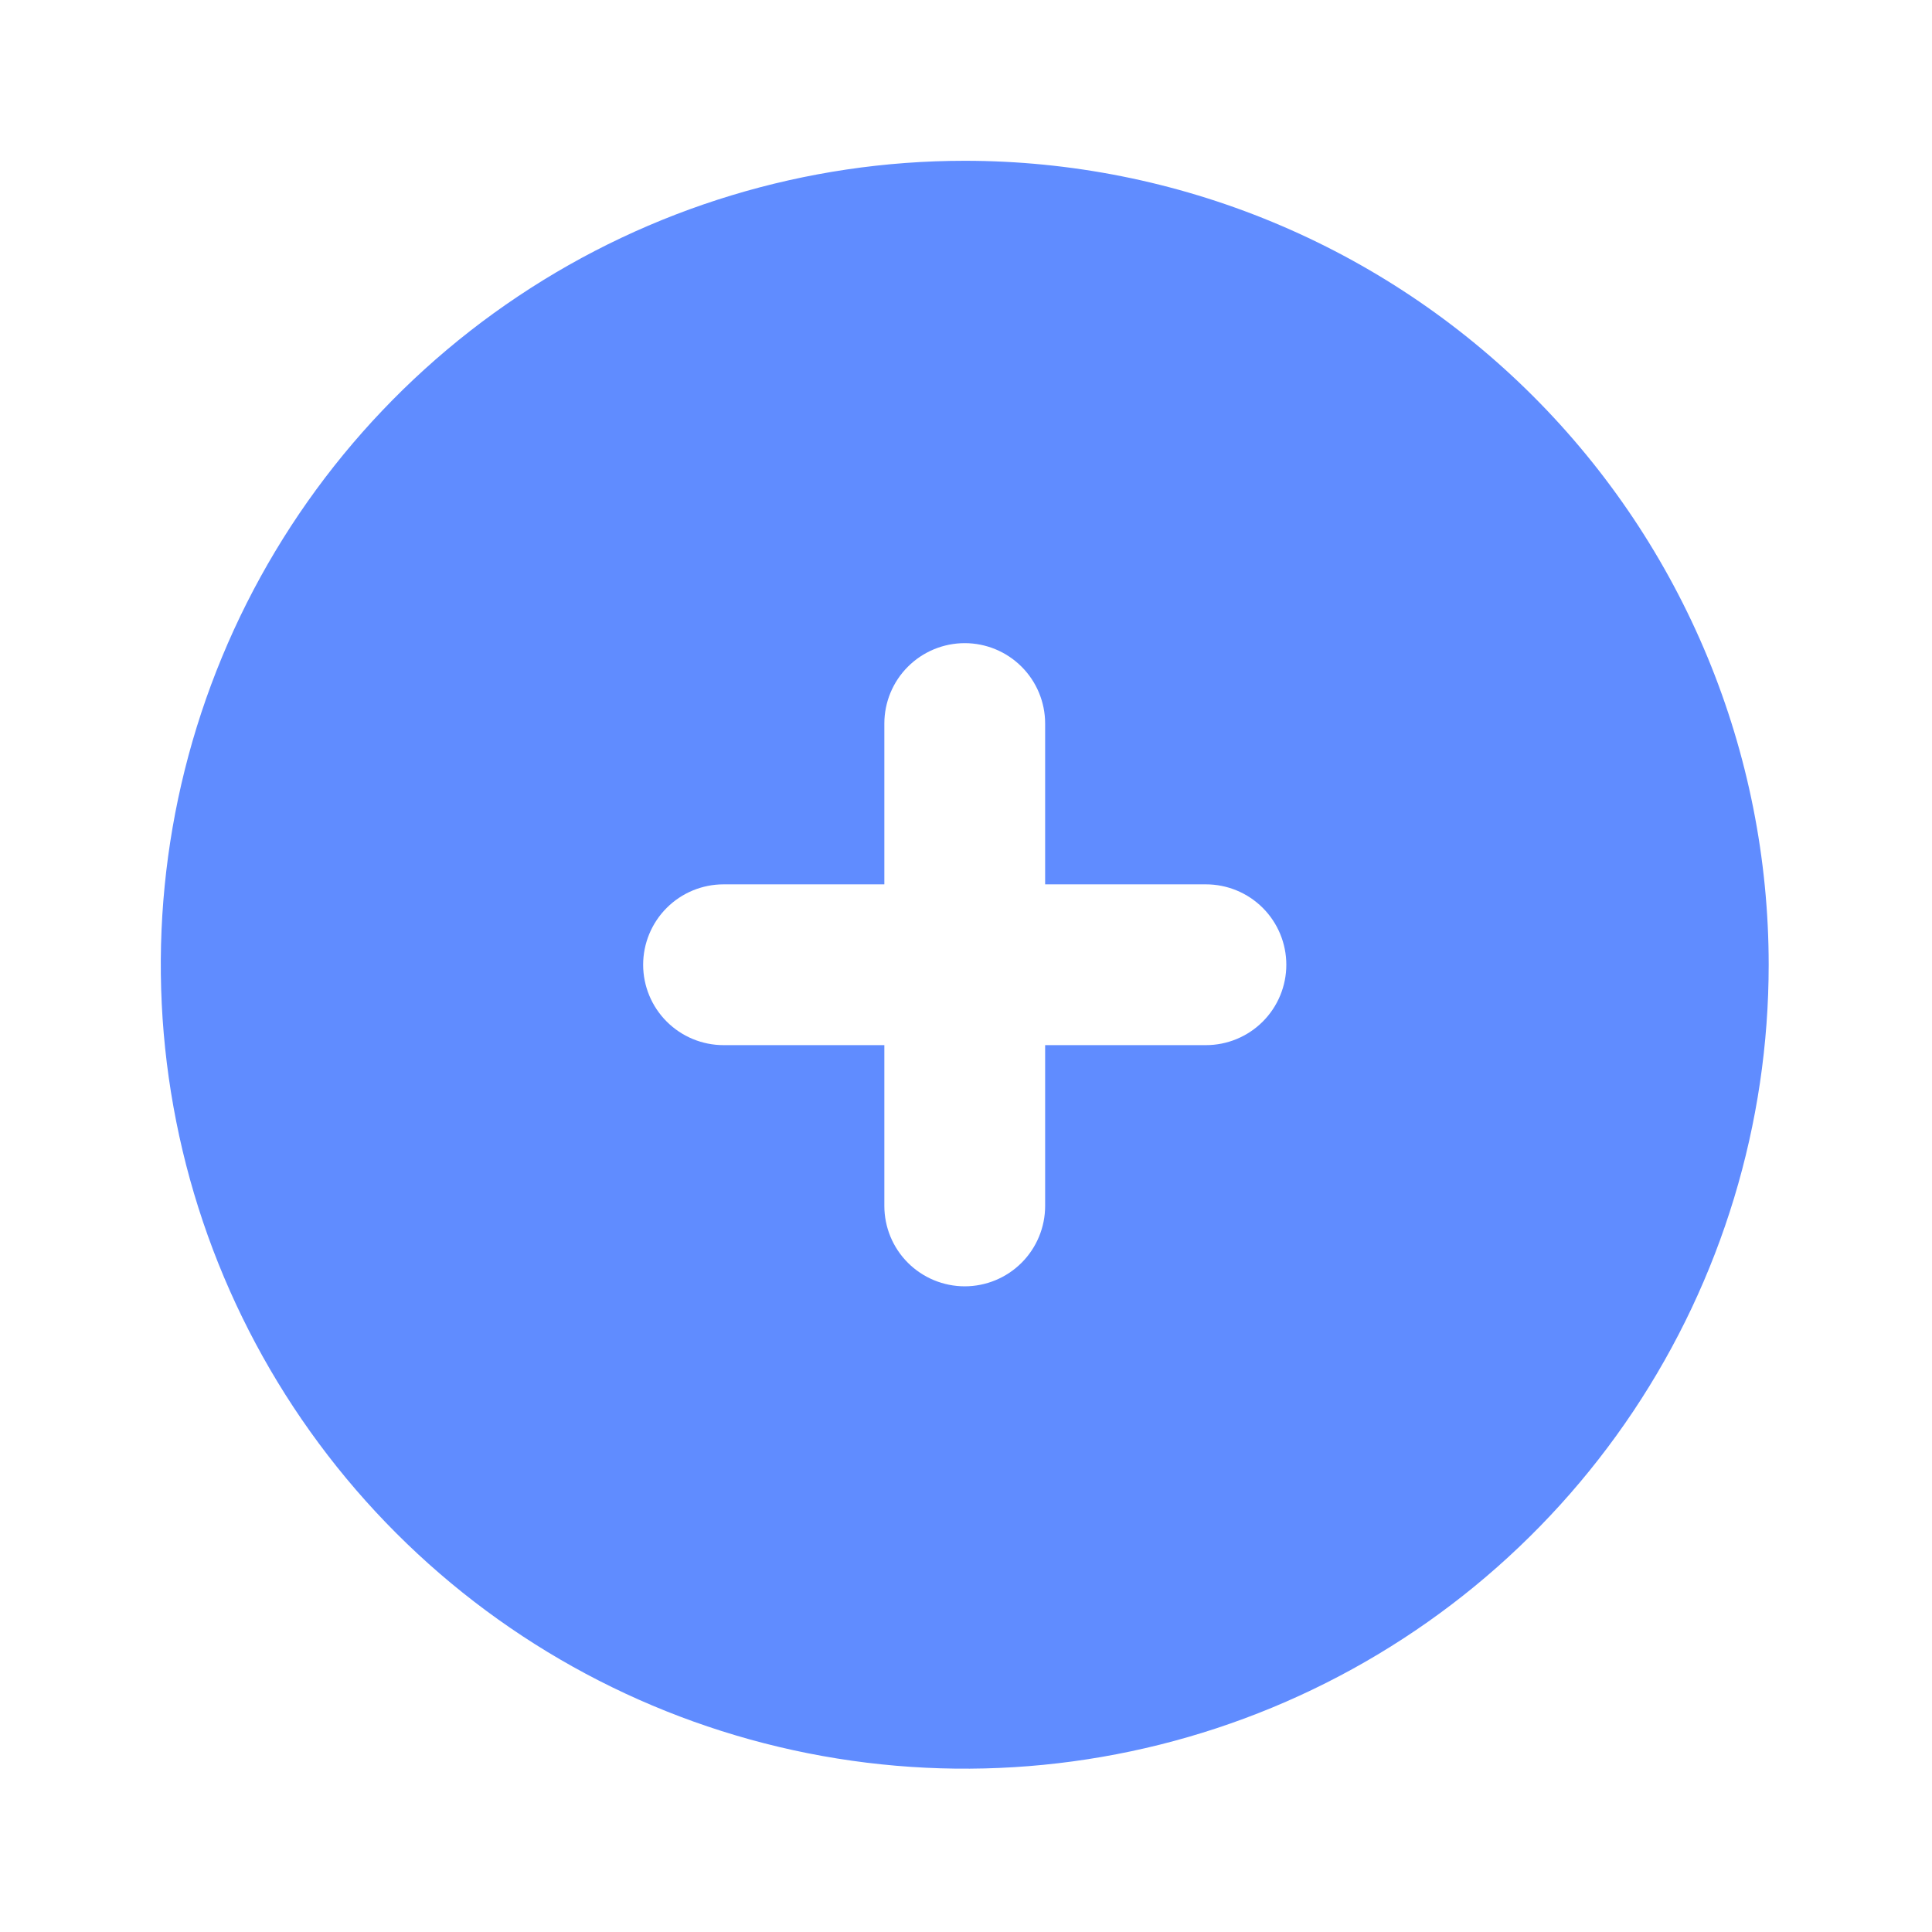 <svg width="103" height="103" viewBox="0 0 103 103" fill="none" xmlns="http://www.w3.org/2000/svg">
<path d="M51.433 8.572C42.956 8.572 34.669 11.086 27.621 15.795C20.572 20.505 15.079 27.199 11.835 35.031C8.591 42.862 7.742 51.48 9.396 59.794C11.049 68.108 15.132 75.745 21.126 81.74C27.12 87.734 34.757 91.816 43.071 93.47C51.385 95.123 60.003 94.275 67.835 91.031C75.666 87.787 82.36 82.293 87.07 75.245C91.779 68.196 94.293 59.91 94.293 51.433C94.293 45.804 93.184 40.231 91.031 35.031C88.877 29.831 85.72 25.106 81.74 21.126C77.76 17.146 73.035 13.989 67.835 11.835C62.635 9.681 57.061 8.572 51.433 8.572ZM64.291 55.719H55.719V64.291C55.719 65.427 55.267 66.518 54.463 67.322C53.66 68.125 52.569 68.577 51.433 68.577C50.296 68.577 49.206 68.125 48.402 67.322C47.598 66.518 47.147 65.427 47.147 64.291V55.719H38.575C37.438 55.719 36.348 55.267 35.544 54.463C34.74 53.66 34.288 52.569 34.288 51.433C34.288 50.296 34.74 49.206 35.544 48.402C36.348 47.598 37.438 47.147 38.575 47.147H47.147V38.575C47.147 37.438 47.598 36.347 48.402 35.544C49.206 34.74 50.296 34.288 51.433 34.288C52.569 34.288 53.66 34.74 54.463 35.544C55.267 36.347 55.719 37.438 55.719 38.575V47.147H64.291C65.427 47.147 66.518 47.598 67.322 48.402C68.125 49.206 68.577 50.296 68.577 51.433C68.577 52.569 68.125 53.66 67.322 54.463C66.518 55.267 65.427 55.719 64.291 55.719Z" fill="#608CFF"/>
</svg>
